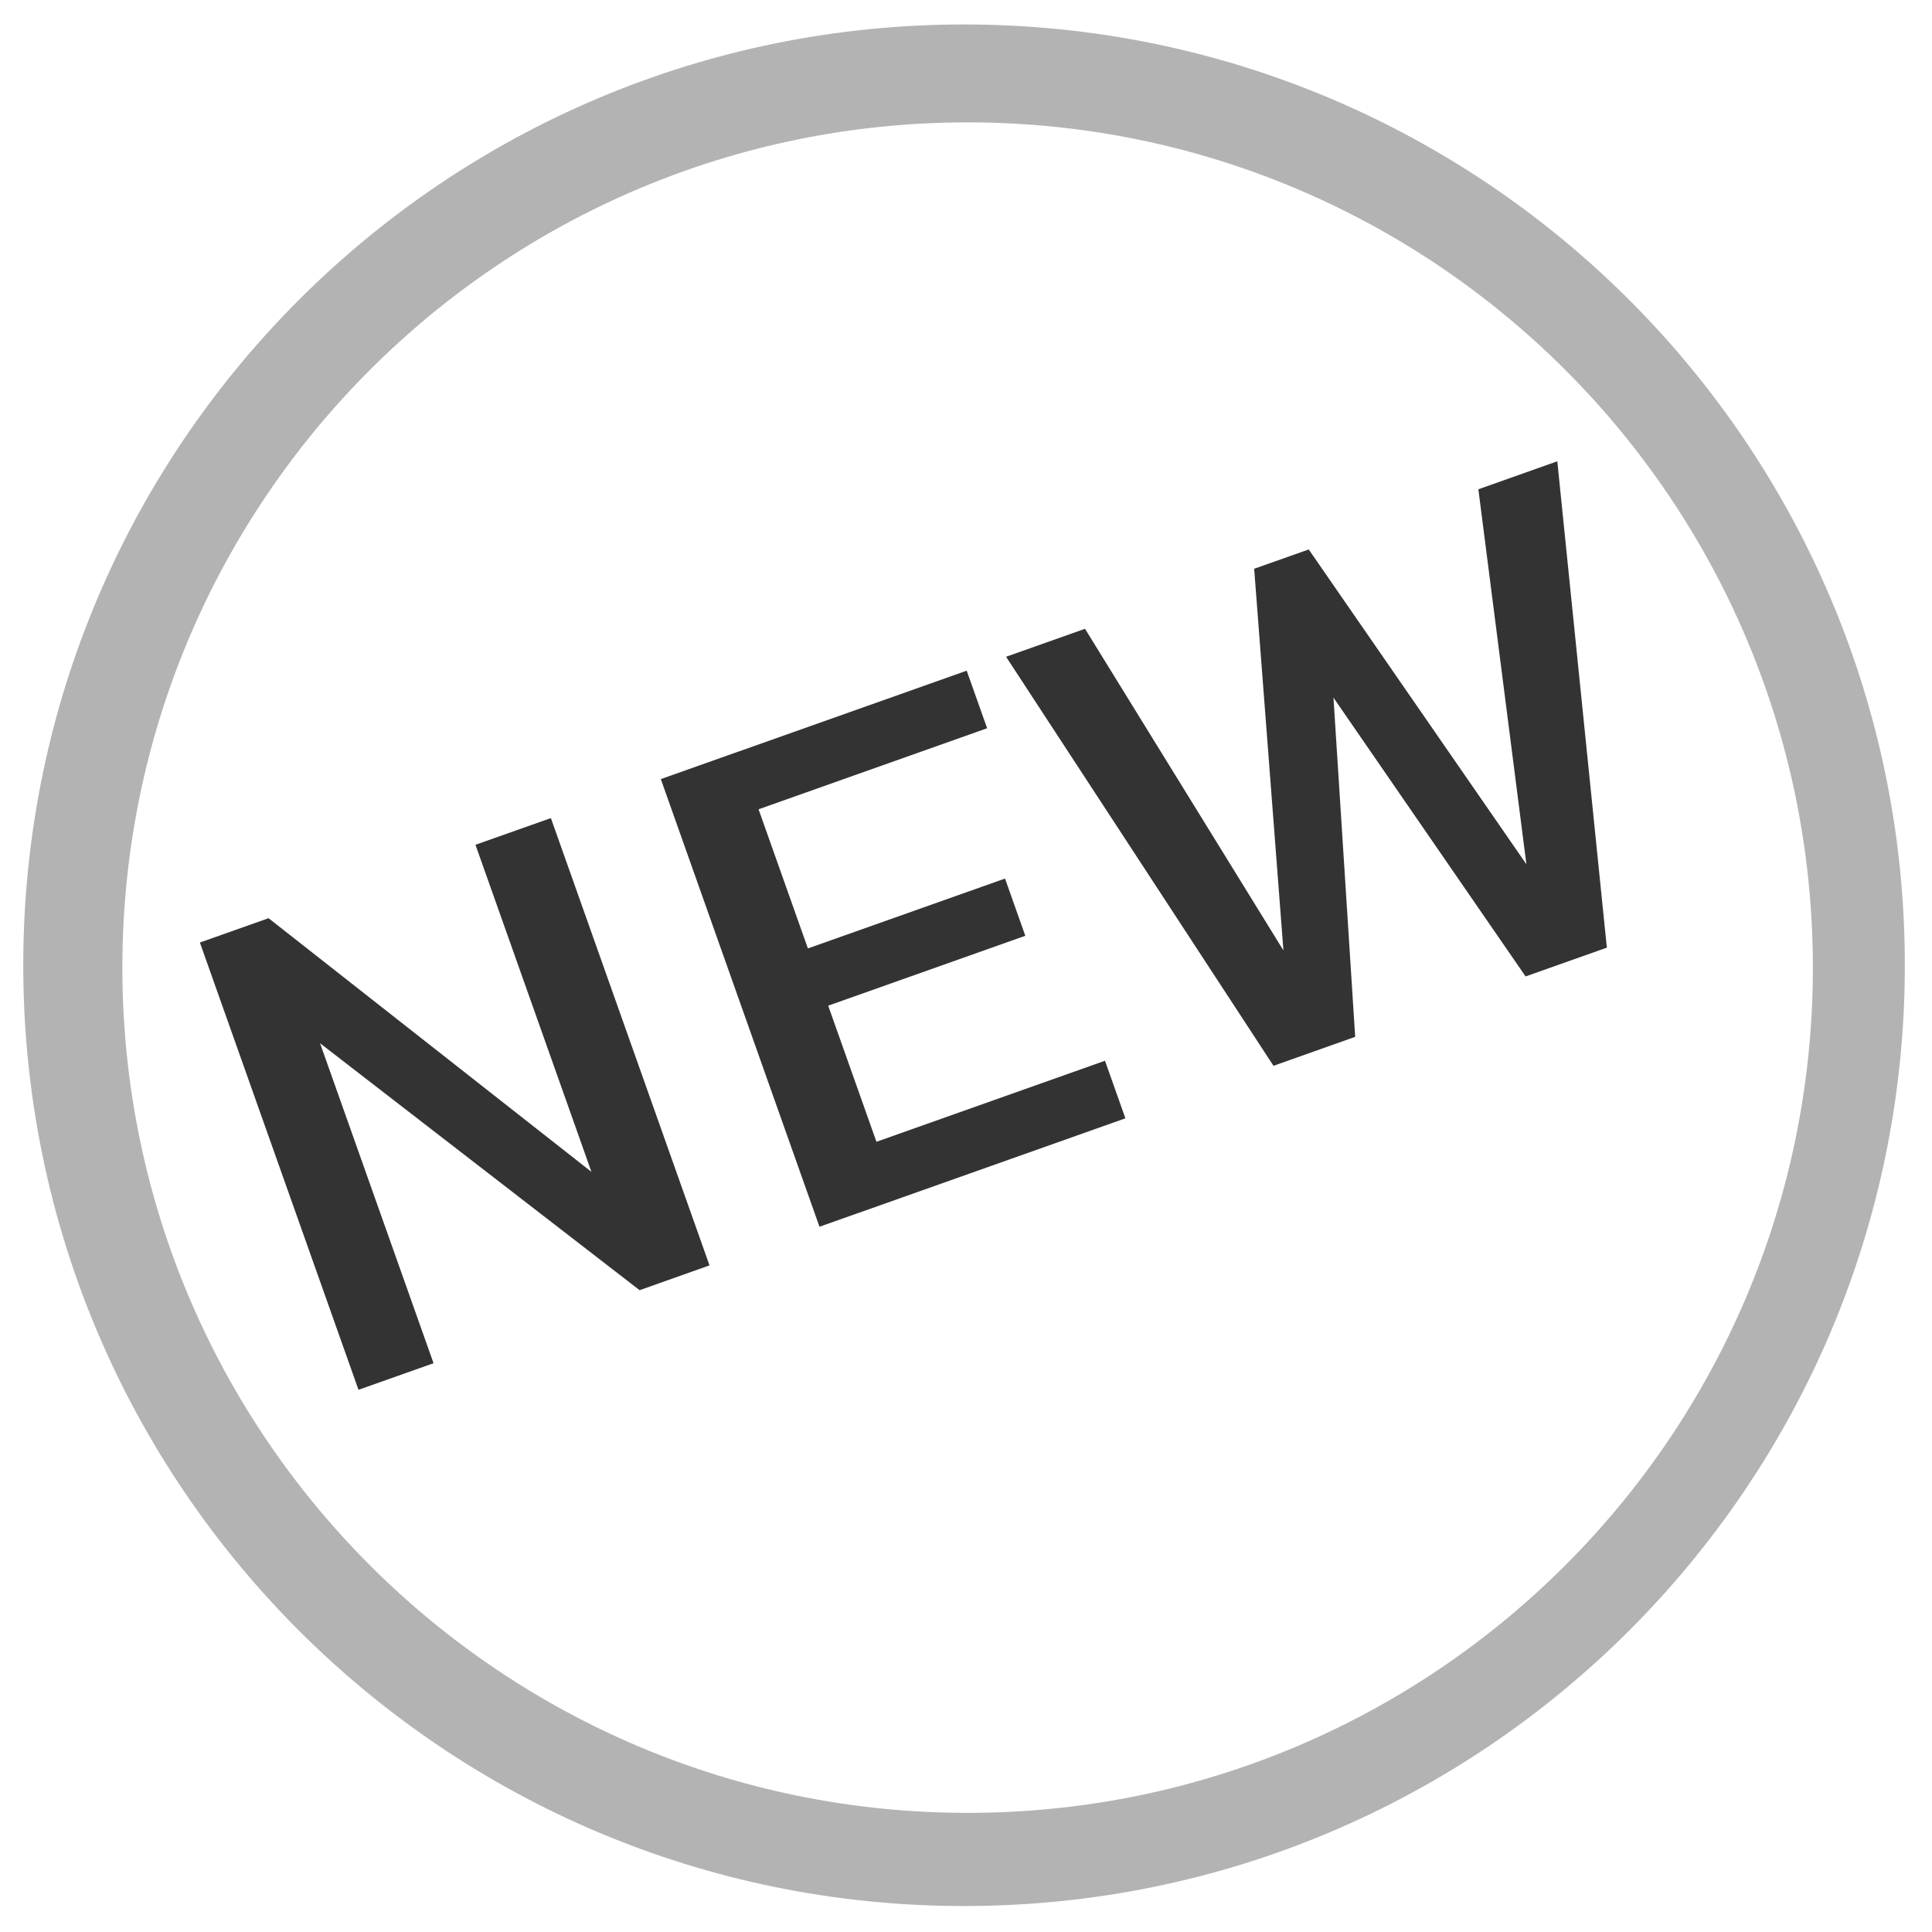 <svg width="50" height="50" viewBox="0 0 50 50" fill="none" xmlns="http://www.w3.org/2000/svg">
<g clip-path="url(#clip0_69_138)">
<path d="M24.948 0.633C11.502 0.633 0.602 11.533 0.602 24.98C0.602 38.427 11.502 49.328 24.948 49.328C38.395 49.328 49.297 38.428 49.297 24.98C49.297 11.532 38.397 0.633 24.948 0.633ZM25.042 46.917C12.96 46.917 3.167 37.123 3.167 25.042C3.167 12.96 12.96 3.167 25.042 3.167C37.123 3.167 46.917 12.96 46.917 25.042C46.917 37.123 37.123 46.917 25.042 46.917Z" fill="#B3B3B3"/>
<path d="M5.172 24.393L6.95 23.763L15.752 30.678L15.54 30.987L12.305 21.863L14.257 21.172L18.362 32.748L16.553 33.39L7.857 26.67L8.058 26.365L11.22 35.28L9.278 35.968L5.173 24.392L5.172 24.393Z" fill="#333333"/>
<path d="M17.102 20.163L19.103 19.453L23.21 31.038L21.208 31.748L17.102 20.163ZM18.108 19.807L25.018 17.357L25.547 18.847L18.637 21.297L18.108 19.807ZM19.913 24.898L26.01 22.737L26.535 24.218L20.438 26.38L19.913 24.898ZM21.687 29.902L28.597 27.452L29.125 28.942L22.215 31.392L21.687 29.902Z" fill="#333333"/>
<path d="M32.457 14.72L33.87 14.22L39.503 22.367L38.26 12.663L40.303 11.938L41.585 24.525L39.482 25.27L34.51 18.055L35.072 26.833L32.958 27.583L26.037 16.997L28.08 16.273L33.215 24.597L32.458 14.722L32.457 14.72Z" fill="#333333"/>
</g>
<defs>
<clipPath id="clip0_69_138">
<rect width="50" height="50" fill="white"/>
</clipPath>
</defs>
</svg>
